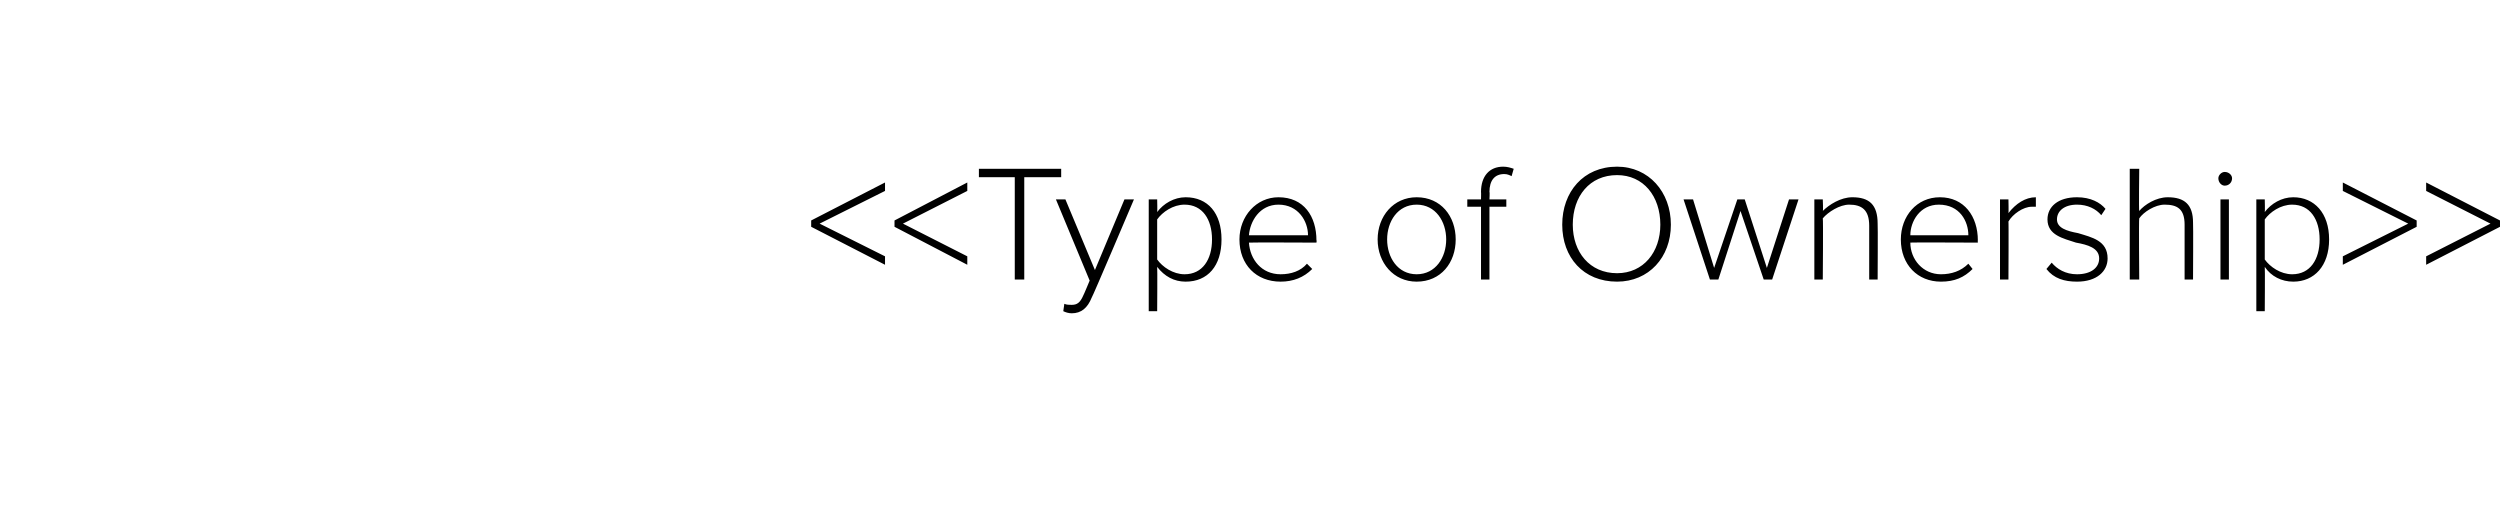 <?xml version="1.0" standalone="no"?><!DOCTYPE svg PUBLIC "-//W3C//DTD SVG 1.1//EN" "http://www.w3.org/Graphics/SVG/1.1/DTD/svg11.dtd"><svg xmlns="http://www.w3.org/2000/svg" xmlns:xlink="http://www.w3.org/1999/xlink" version="1.1" width="237px" height="47.9px" viewBox="0 -14 237 47.9" style="top:-14px"><desc/><defs/><g id="Polygon50811"><path d="m76.9 6.9l7-3.6v.8l-6.2 3.1l6.2 3.1v.8l-7-3.6v-.6zm7.9 0l6.9-3.6v.8l-6.1 3.1l6.1 3.1v.8l-6.9-3.6v-.6zm11.4-4.1h-3.4v-.8h7.8v.8h-3.5v9.7h-.9V2.8zm5.4 12.1c.5 0 .8-.2 1.1-.9c.03-.02.6-1.4.6-1.4l-3.2-7.7h.9l2.8 6.7l2.8-6.7h.9s-3.96 9.33-4 9.3c-.4 1-1 1.5-1.9 1.5c-.3 0-.6-.1-.8-.2l.1-.7c.2.1.5.1.7.1zm7.3.6V4.9h.8s.03 1.2 0 1.2c.6-.8 1.6-1.4 2.7-1.4c2.1 0 3.4 1.5 3.4 4c0 2.5-1.3 4-3.4 4c-1.1 0-2-.5-2.7-1.4c.03.01 0 4.2 0 4.2h-.8zm3.4-10.1c-1.1 0-2.1.7-2.6 1.4v3.8c.5.7 1.5 1.4 2.6 1.4c1.7 0 2.6-1.4 2.6-3.3c0-1.9-.9-3.3-2.6-3.3zm8.9-.7c2.4 0 3.6 1.8 3.6 4.1c.04-.05 0 .2 0 .2c0 0-6.38-.03-6.4 0c.1 1.6 1.2 3 3 3c1 0 1.9-.3 2.5-1l.5.5c-.8.8-1.8 1.2-3 1.2c-2.3 0-3.9-1.6-3.9-4c0-2.2 1.6-4 3.7-4zm-2.8 3.6h5.6c0-1.3-.9-2.9-2.8-2.9c-1.8 0-2.7 1.6-2.8 2.9zm12.2.4c0-2.2 1.5-4 3.7-4c2.3 0 3.7 1.8 3.7 4c0 2.2-1.4 4-3.7 4c-2.2 0-3.7-1.8-3.7-4zm6.5 0c0-1.7-1-3.3-2.8-3.3c-1.8 0-2.8 1.6-2.8 3.3c0 1.7 1 3.3 2.8 3.3c1.8 0 2.8-1.6 2.8-3.3zm3.3-3.1h-1.3v-.7h1.3s.02-.72 0-.7c0-1.5.8-2.4 2.1-2.4c.4 0 .7.1 1 .2l-.2.7c-.2-.1-.4-.2-.7-.2c-.9 0-1.4.6-1.4 1.7c.04-.02 0 .7 0 .7h1.6v.7h-1.6v6.9h-.8V5.6zm12.9-3.8c3 0 5.1 2.4 5.1 5.5c0 3.1-2.1 5.4-5.1 5.4c-3.2 0-5.2-2.3-5.2-5.4c0-3.1 2-5.5 5.2-5.5zm0 .8c-2.6 0-4.2 2-4.2 4.7c0 2.6 1.6 4.6 4.2 4.6c2.5 0 4.1-2 4.1-4.6c0-2.7-1.6-4.7-4.1-4.7zM165 6l-2.1 6.5h-.8l-2.5-7.6h.9l2 6.5l2.2-6.5h.7l2.1 6.5l2.1-6.5h.9l-2.5 7.6h-.8L165 6zm12.2 1.4c0-1.5-.7-2-1.9-2c-.9 0-2 .7-2.5 1.3c.05.05 0 5.8 0 5.8h-.8V4.9h.8s.05 1.13 0 1.1c.6-.6 1.7-1.3 2.8-1.3c1.6 0 2.4.7 2.4 2.5c.03-.02 0 5.3 0 5.3h-.8V7.4zm6.7-2.7c2.3 0 3.6 1.8 3.6 4.1c-.02-.05 0 .2 0 .2c0 0-6.44-.03-6.4 0c0 1.6 1.2 3 2.9 3c1 0 1.9-.3 2.6-1l.4.5c-.8.8-1.7 1.2-3 1.2c-2.2 0-3.8-1.6-3.8-4c0-2.2 1.5-4 3.7-4zm-2.8 3.6h5.5c0-1.3-.8-2.9-2.8-2.9c-1.8 0-2.7 1.6-2.7 2.9zm8.5-3.4h.8s.03 1.29 0 1.3c.7-.9 1.6-1.5 2.6-1.5v.9h-.4c-.8 0-1.8.7-2.2 1.4c.03-.04 0 5.5 0 5.5h-.8V4.9zm4.9 6c.5.6 1.3 1.1 2.4 1.1c1.3 0 2.1-.6 2.1-1.5c0-1-1.1-1.3-2.2-1.5c-1.2-.4-2.7-.7-2.7-2.2c0-1.2 1-2.1 2.8-2.1c1.3 0 2.2.5 2.7 1.1l-.4.6c-.5-.6-1.3-1-2.3-1c-1.2 0-1.9.6-1.9 1.4c0 .8.9 1.1 2 1.3c1.3.4 2.8.7 2.8 2.4c0 1.2-1 2.2-2.9 2.2c-1.2 0-2.2-.3-2.9-1.2l.5-.6zm12.6-3.6c0-1.5-.7-1.9-1.9-1.9c-.9 0-2 .7-2.4 1.3c-.05.05 0 5.8 0 5.8h-.9V2h.9s-.05 4.03 0 4c.5-.6 1.6-1.3 2.7-1.3c1.6 0 2.4.7 2.4 2.4c.03.05 0 5.4 0 5.4h-.8V7.3zm3.2-4.4c0-.3.3-.6.6-.6c.4 0 .7.3.7.6c0 .4-.3.7-.7.7c-.3 0-.6-.3-.6-.7zm.2 2h.8v7.6h-.8V4.9zm3.4 10.6V4.9h.8s.03 1.2 0 1.2c.6-.8 1.6-1.4 2.7-1.4c2 0 3.4 1.5 3.4 4c0 2.5-1.4 4-3.4 4c-1.1 0-2.1-.5-2.7-1.4c.03.01 0 4.2 0 4.2h-.8zm3.4-10.1c-1.1 0-2.1.7-2.6 1.4v3.8c.5.7 1.5 1.4 2.6 1.4c1.7 0 2.6-1.4 2.6-3.3c0-1.9-.9-3.3-2.6-3.3zm4.8 4.9l6.2-3.1l-6.2-3.1v-.8l7 3.6v.6l-7 3.6v-.8zm7.9 0l6.1-3.1l-6.1-3.1v-.8l7 3.6v.6l-7 3.6v-.8z" stroke="none" fill="#000"/><a xlink:href="DBF_Type%20of%20Ownership" xlink:show="new" xlink:title="&lt;&lt;Type of Ownership&gt;&gt;"><rect style="fill:transparent;" x="76" y="1" width="161" height="15"/></a></g></svg>
